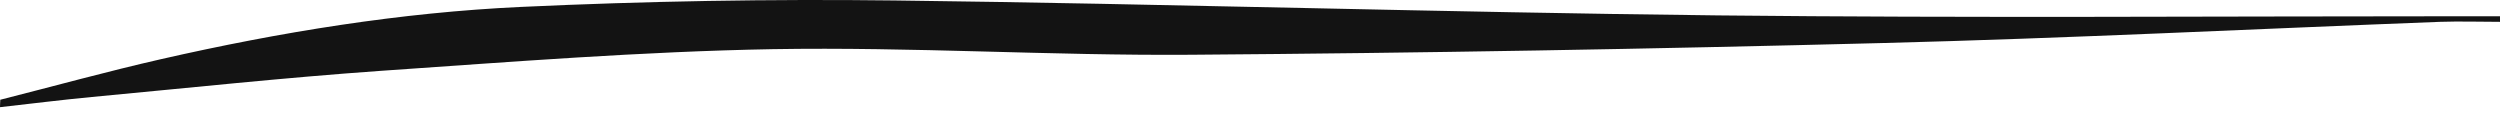 <svg width="155" height="7" viewBox="0 0 155 7" fill="none" xmlns="http://www.w3.org/2000/svg">
<path d="M0.027 6.182C3.346 5.341 6.659 4.426 9.985 3.668C17.379 1.985 24.82 0.776 32.3 0.429C40.012 0.071 47.738 -0.066 55.456 0.029C72.478 0.239 89.492 0.765 106.507 0.955C122.018 1.123 137.522 1.007 153.032 1.007C153.688 1.007 154.344 1.007 155 1.007C155 1.123 155 1.239 155 1.354C153.754 1.354 152.515 1.312 151.27 1.354C139.741 1.796 128.219 2.375 116.691 2.669C102.399 3.037 88.108 3.29 73.823 3.395C65.183 3.458 56.543 2.901 47.903 3.048C39.794 3.195 31.684 3.837 23.581 4.394C17.611 4.815 11.648 5.456 5.685 6.014C3.79 6.193 1.895 6.435 0 6.645C0 6.487 0.013 6.329 0.02 6.172L0.027 6.182Z" fill="#131313"/>
</svg>
